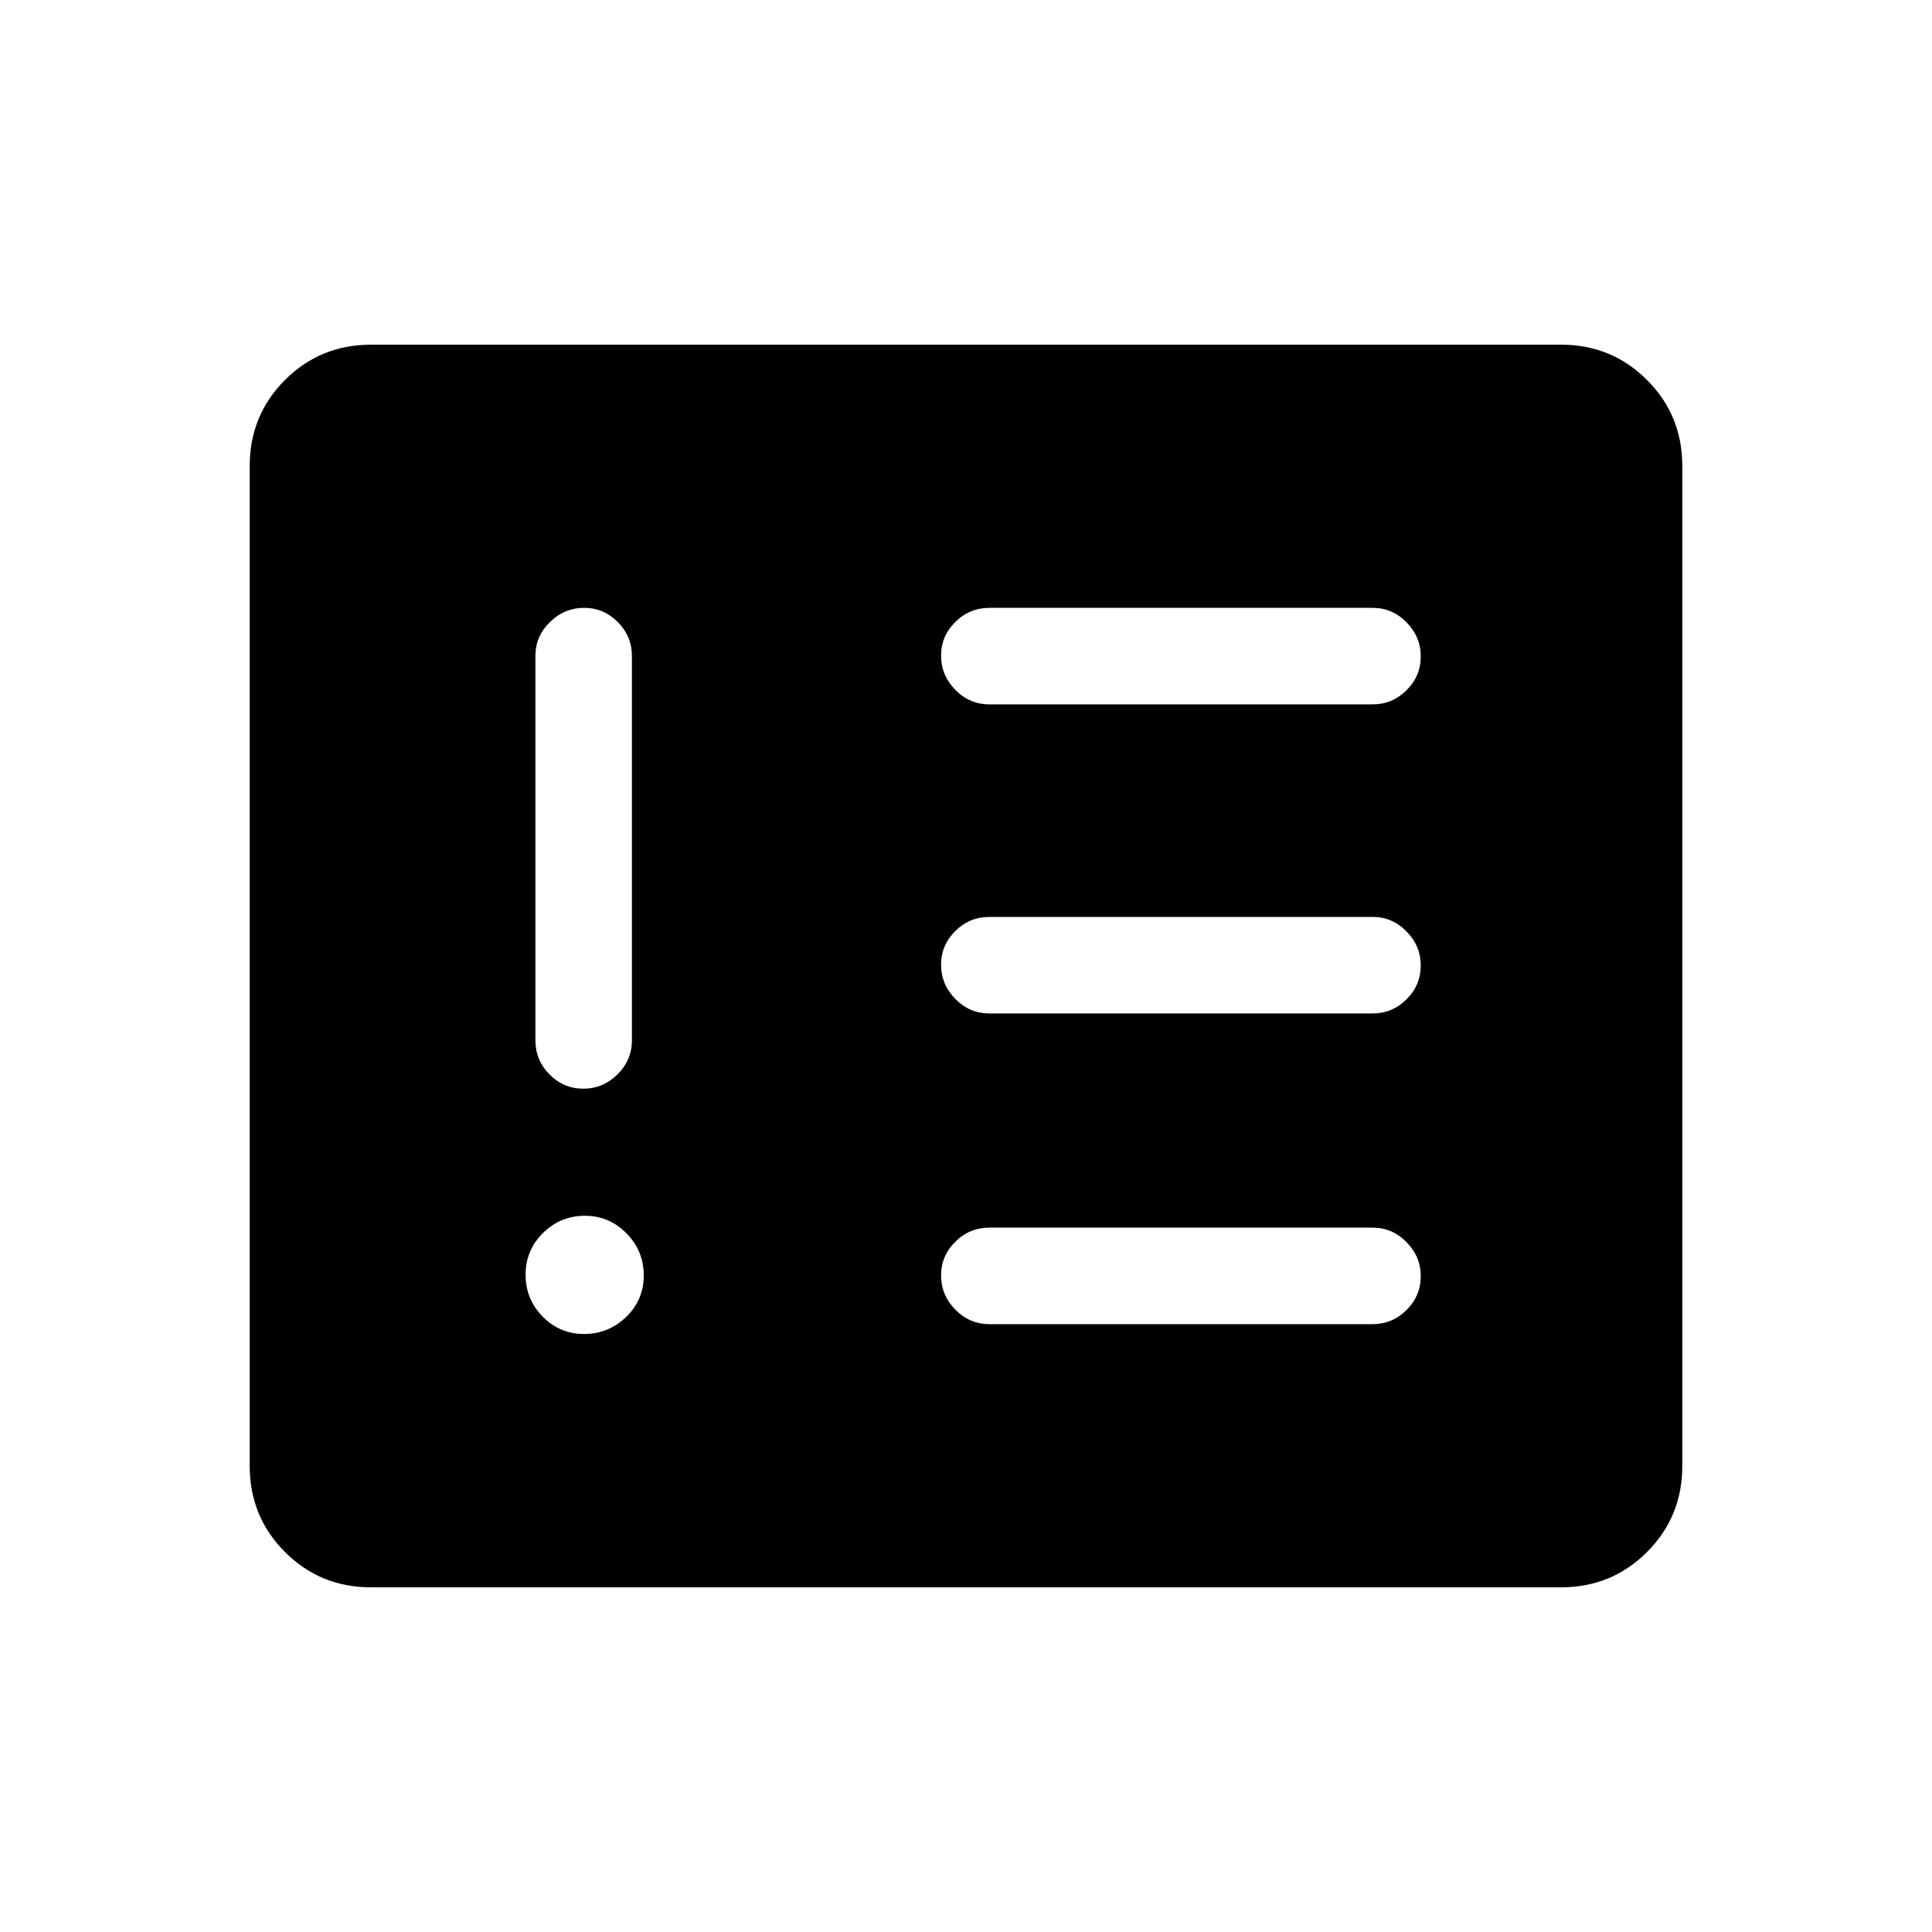 <svg xmlns="http://www.w3.org/2000/svg" height="20" viewBox="0 -960 960 960" width="20"><path d="M290.239-297.154q12.145 0 20.895-8.47 8.75-8.471 8.75-20.615 0-12.145-8.566-20.895t-20.711-8.75q-12.145 0-20.799 8.566t-8.654 20.711q0 12.145 8.47 20.799 8.471 8.654 20.615 8.654Zm.073-360.807q-9.85 0-17.062 7.071-7.211 7.071-7.211 16.813v190.963q0 9.935 7.014 17.006 7.015 7.071 16.865 7.071 9.659 0 16.87-7.071t7.211-17.006v-190.963q0-9.742-7.014-16.813-7.014-7.071-16.673-7.071Zm391.765 355.922q9.742 0 16.813-7.014 7.071-7.015 7.071-16.865 0-9.659-7.071-16.87t-16.813-7.211H491.692q-9.934 0-17.005 7.014t-7.071 16.673q0 9.85 7.071 17.062 7.071 7.211 17.005 7.211h190.385Zm0-154.385q9.742 0 16.813-7.014 7.071-7.014 7.071-16.865 0-9.658-7.071-16.87-7.071-7.211-16.813-7.211H491.692q-9.934 0-17.005 7.014-7.071 7.015-7.071 16.673 0 9.851 7.071 17.062t17.005 7.211h190.385Zm0-153.577q9.742 0 16.813-7.014 7.071-7.014 7.071-16.865 0-9.658-7.071-16.87-7.071-7.211-16.813-7.211H491.692q-9.934 0-17.005 7.014-7.071 7.015-7.071 16.673 0 9.851 7.071 17.062t17.005 7.211h190.385Zm-497.73 438.73q-25.2 0-42.734-17.534-17.535-17.534-17.535-42.734v-496.922q0-25.2 17.535-42.734 17.534-17.534 42.734-17.534h591.306q25.2 0 42.734 17.534 17.535 17.534 17.535 42.734v496.922q0 25.2-17.535 42.734-17.534 17.534-42.734 17.534H184.347Z"/></svg>